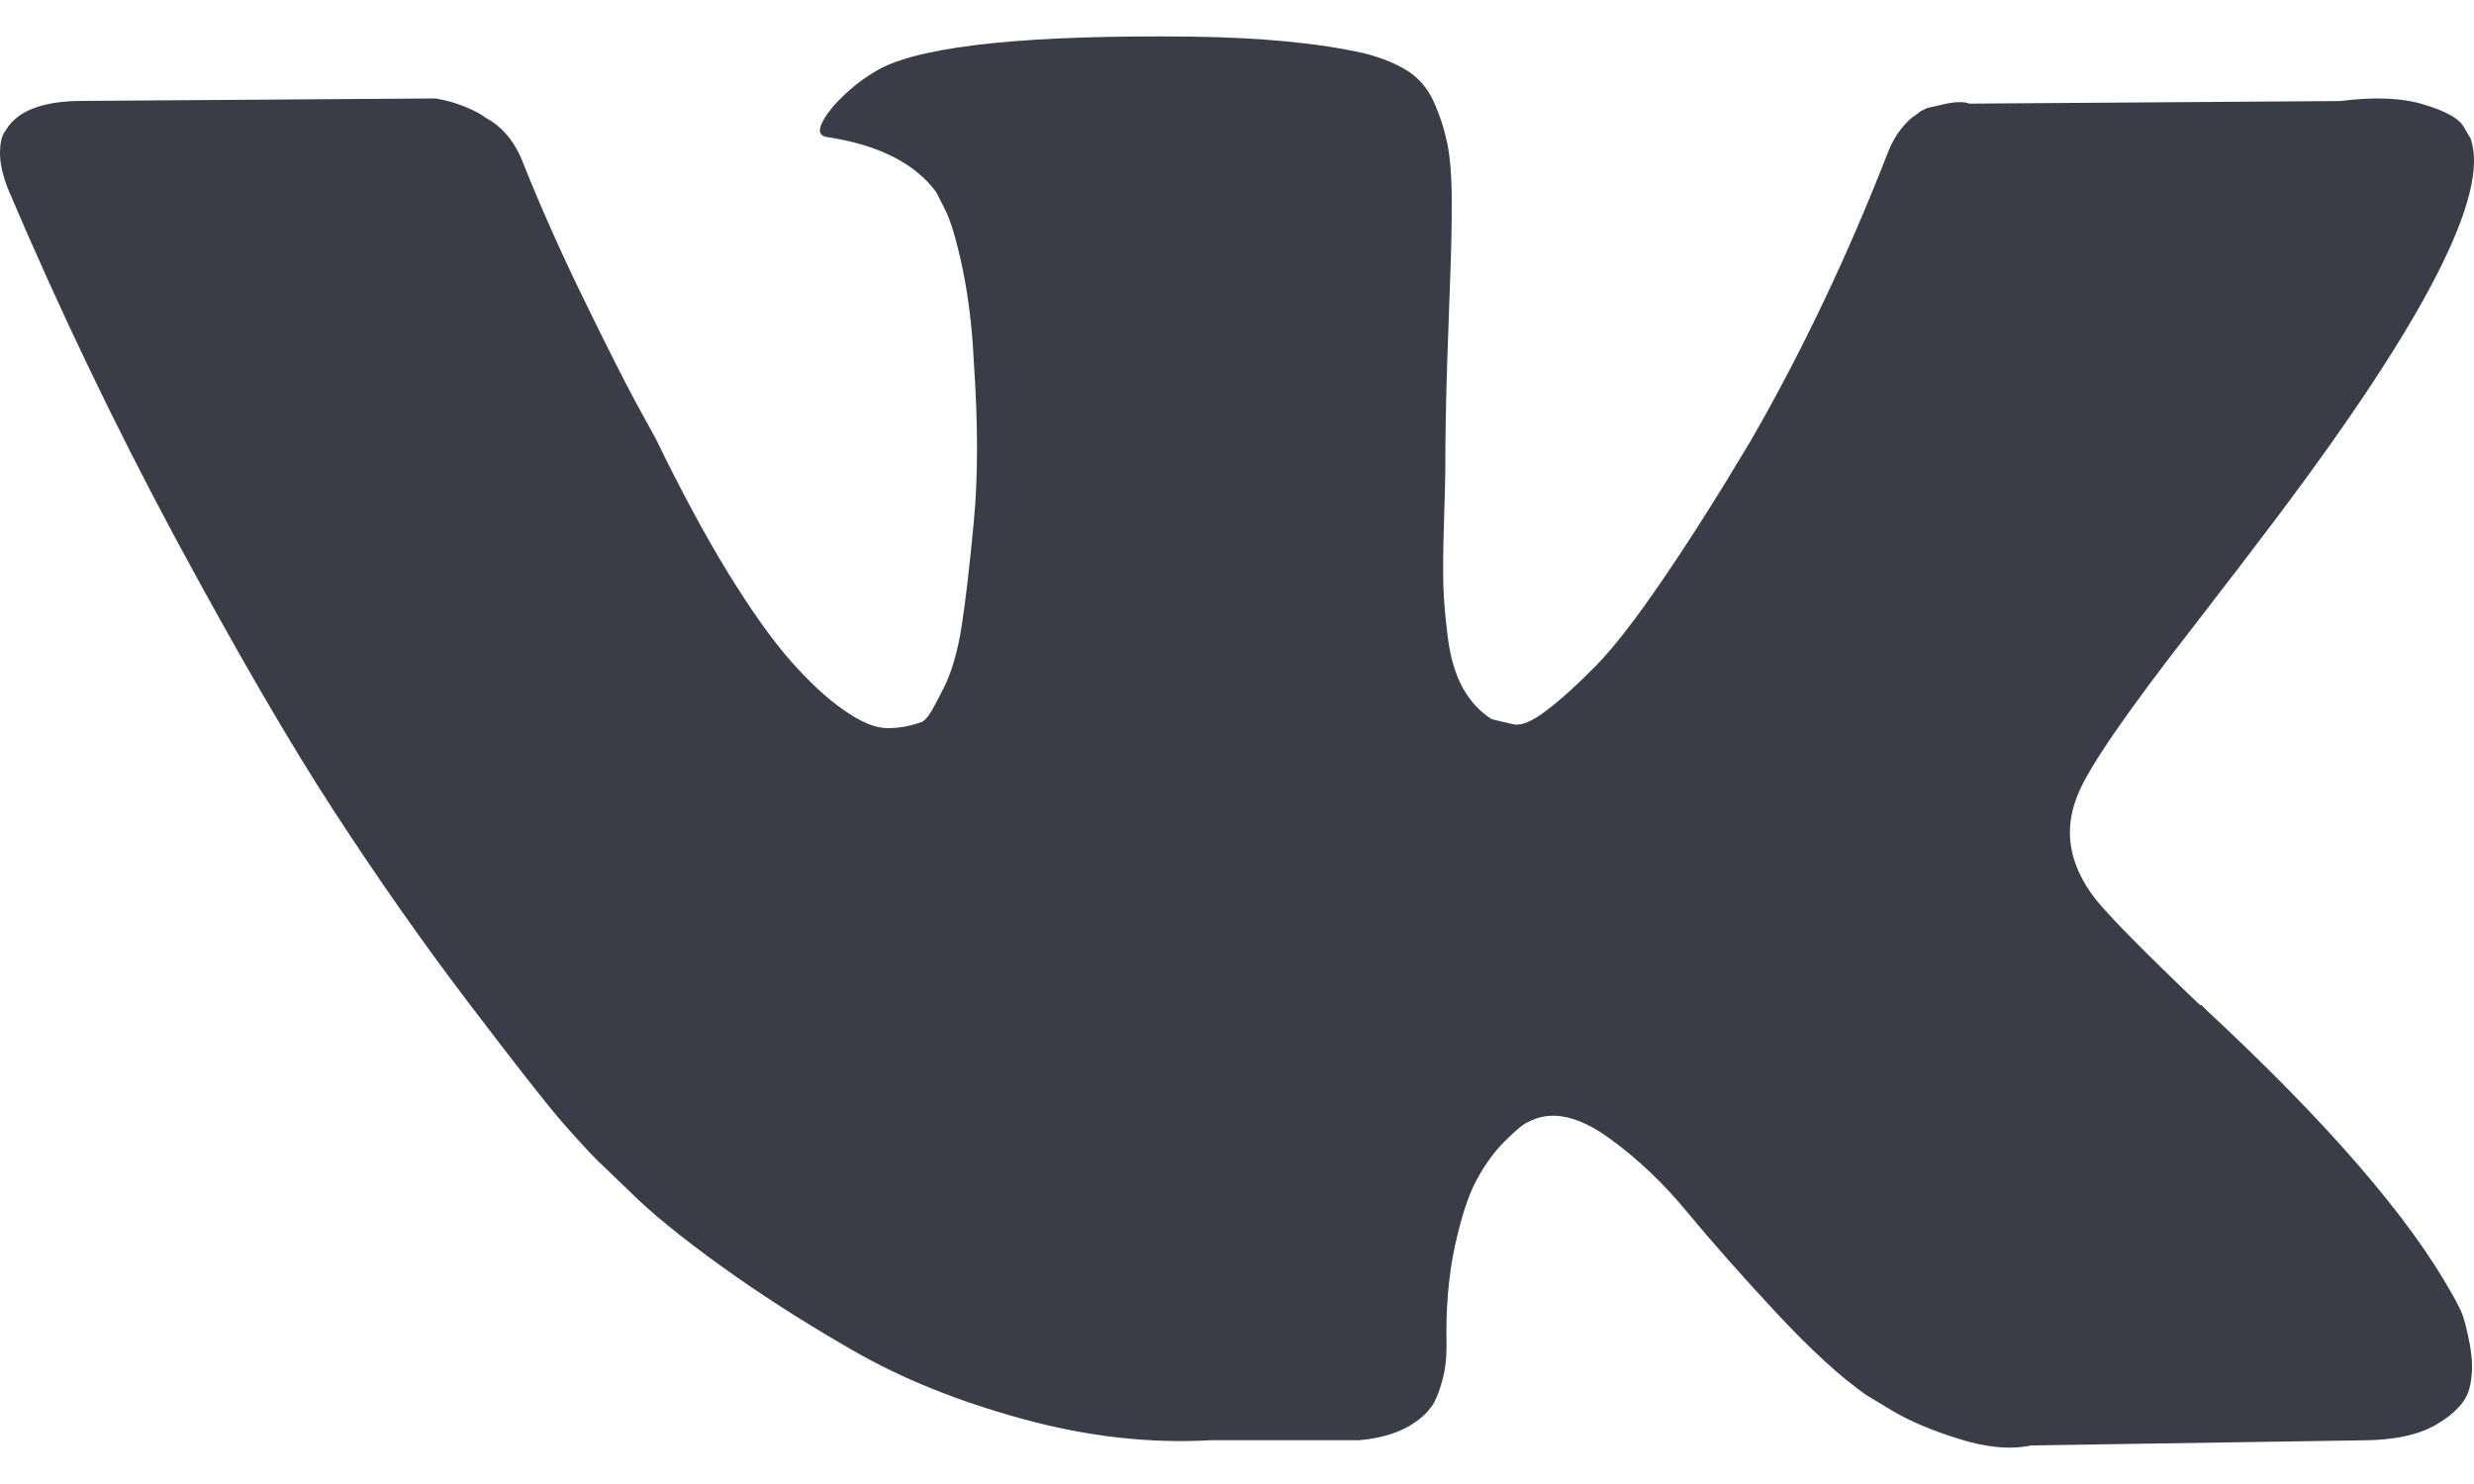 <svg width="20" height="12" viewBox="0 0 20 12" fill="none" xmlns="http://www.w3.org/2000/svg">
<path d="M19.894 10.6C19.87 10.548 19.847 10.504 19.826 10.47C19.479 9.845 18.816 9.078 17.837 8.168L17.817 8.147L17.806 8.137L17.796 8.127H17.785C17.341 7.703 17.06 7.418 16.942 7.273C16.726 6.995 16.678 6.714 16.796 6.429C16.879 6.214 17.192 5.759 17.733 5.065C18.018 4.697 18.243 4.402 18.41 4.18C19.611 2.583 20.132 1.563 19.972 1.119L19.91 1.015C19.868 0.952 19.761 0.895 19.587 0.843C19.413 0.791 19.191 0.782 18.921 0.817L15.922 0.838C15.873 0.82 15.804 0.822 15.713 0.843C15.623 0.864 15.578 0.874 15.578 0.874L15.526 0.9L15.484 0.932C15.45 0.952 15.411 0.989 15.37 1.041C15.328 1.093 15.294 1.154 15.266 1.223C14.939 2.063 14.568 2.844 14.152 3.566C13.895 3.996 13.659 4.37 13.443 4.685C13.228 5.001 13.048 5.234 12.902 5.383C12.756 5.532 12.624 5.652 12.506 5.742C12.388 5.833 12.298 5.871 12.236 5.857C12.173 5.843 12.114 5.829 12.058 5.815C11.961 5.753 11.883 5.668 11.824 5.56C11.765 5.452 11.725 5.317 11.704 5.154C11.684 4.991 11.671 4.85 11.668 4.732C11.665 4.614 11.666 4.447 11.673 4.232C11.68 4.017 11.684 3.871 11.684 3.795C11.684 3.531 11.689 3.245 11.699 2.936C11.71 2.627 11.718 2.382 11.725 2.202C11.732 2.021 11.736 1.83 11.736 1.629C11.736 1.428 11.723 1.27 11.699 1.155C11.675 1.041 11.639 0.93 11.59 0.822C11.541 0.714 11.47 0.631 11.377 0.572C11.283 0.513 11.166 0.466 11.028 0.431C10.66 0.348 10.191 0.303 9.622 0.296C8.331 0.282 7.501 0.366 7.133 0.546C6.987 0.622 6.855 0.727 6.737 0.858C6.612 1.011 6.595 1.095 6.685 1.108C7.102 1.171 7.397 1.32 7.57 1.556L7.633 1.681C7.682 1.771 7.73 1.931 7.779 2.16C7.827 2.389 7.859 2.642 7.872 2.92C7.907 3.427 7.907 3.861 7.872 4.222C7.838 4.583 7.805 4.864 7.774 5.065C7.742 5.266 7.695 5.43 7.633 5.555C7.57 5.68 7.529 5.756 7.508 5.784C7.487 5.811 7.47 5.829 7.456 5.836C7.366 5.87 7.272 5.888 7.175 5.888C7.077 5.888 6.959 5.839 6.821 5.742C6.682 5.645 6.538 5.511 6.389 5.341C6.239 5.171 6.071 4.933 5.883 4.628C5.696 4.322 5.502 3.961 5.3 3.545L5.134 3.243C5.03 3.048 4.887 2.765 4.707 2.394C4.526 2.023 4.367 1.663 4.228 1.316C4.172 1.17 4.089 1.059 3.978 0.983L3.926 0.952C3.891 0.924 3.836 0.895 3.759 0.863C3.683 0.832 3.603 0.809 3.52 0.796L0.667 0.816C0.375 0.816 0.177 0.882 0.073 1.014L0.031 1.077C0.011 1.111 0 1.167 0 1.243C0 1.32 0.021 1.414 0.063 1.524C0.479 2.503 0.932 3.447 1.421 4.357C1.911 5.266 2.336 5.999 2.697 6.554C3.058 7.109 3.426 7.634 3.801 8.126C4.176 8.619 4.424 8.935 4.545 9.074C4.667 9.213 4.762 9.317 4.832 9.386L5.092 9.636C5.259 9.803 5.503 10.002 5.826 10.235C6.149 10.468 6.506 10.697 6.899 10.922C7.291 11.148 7.747 11.332 8.268 11.474C8.789 11.617 9.296 11.674 9.788 11.646H10.986C11.229 11.625 11.413 11.549 11.538 11.417L11.579 11.365C11.607 11.323 11.633 11.259 11.657 11.172C11.682 11.085 11.694 10.99 11.694 10.886C11.687 10.588 11.709 10.319 11.761 10.079C11.813 9.84 11.872 9.659 11.939 9.538C12.005 9.416 12.079 9.314 12.162 9.231C12.246 9.147 12.305 9.097 12.34 9.079C12.374 9.062 12.402 9.05 12.423 9.043C12.589 8.988 12.785 9.041 13.011 9.205C13.237 9.368 13.449 9.569 13.646 9.809C13.844 10.048 14.082 10.317 14.36 10.616C14.638 10.914 14.88 11.136 15.089 11.282L15.297 11.407C15.436 11.49 15.616 11.567 15.839 11.636C16.06 11.706 16.255 11.723 16.422 11.688L19.087 11.647C19.351 11.647 19.556 11.603 19.701 11.516C19.847 11.43 19.934 11.334 19.962 11.23C19.99 11.126 19.991 11.008 19.967 10.876C19.942 10.744 19.918 10.652 19.894 10.6Z" fill="#3A3C48"/>
</svg>
